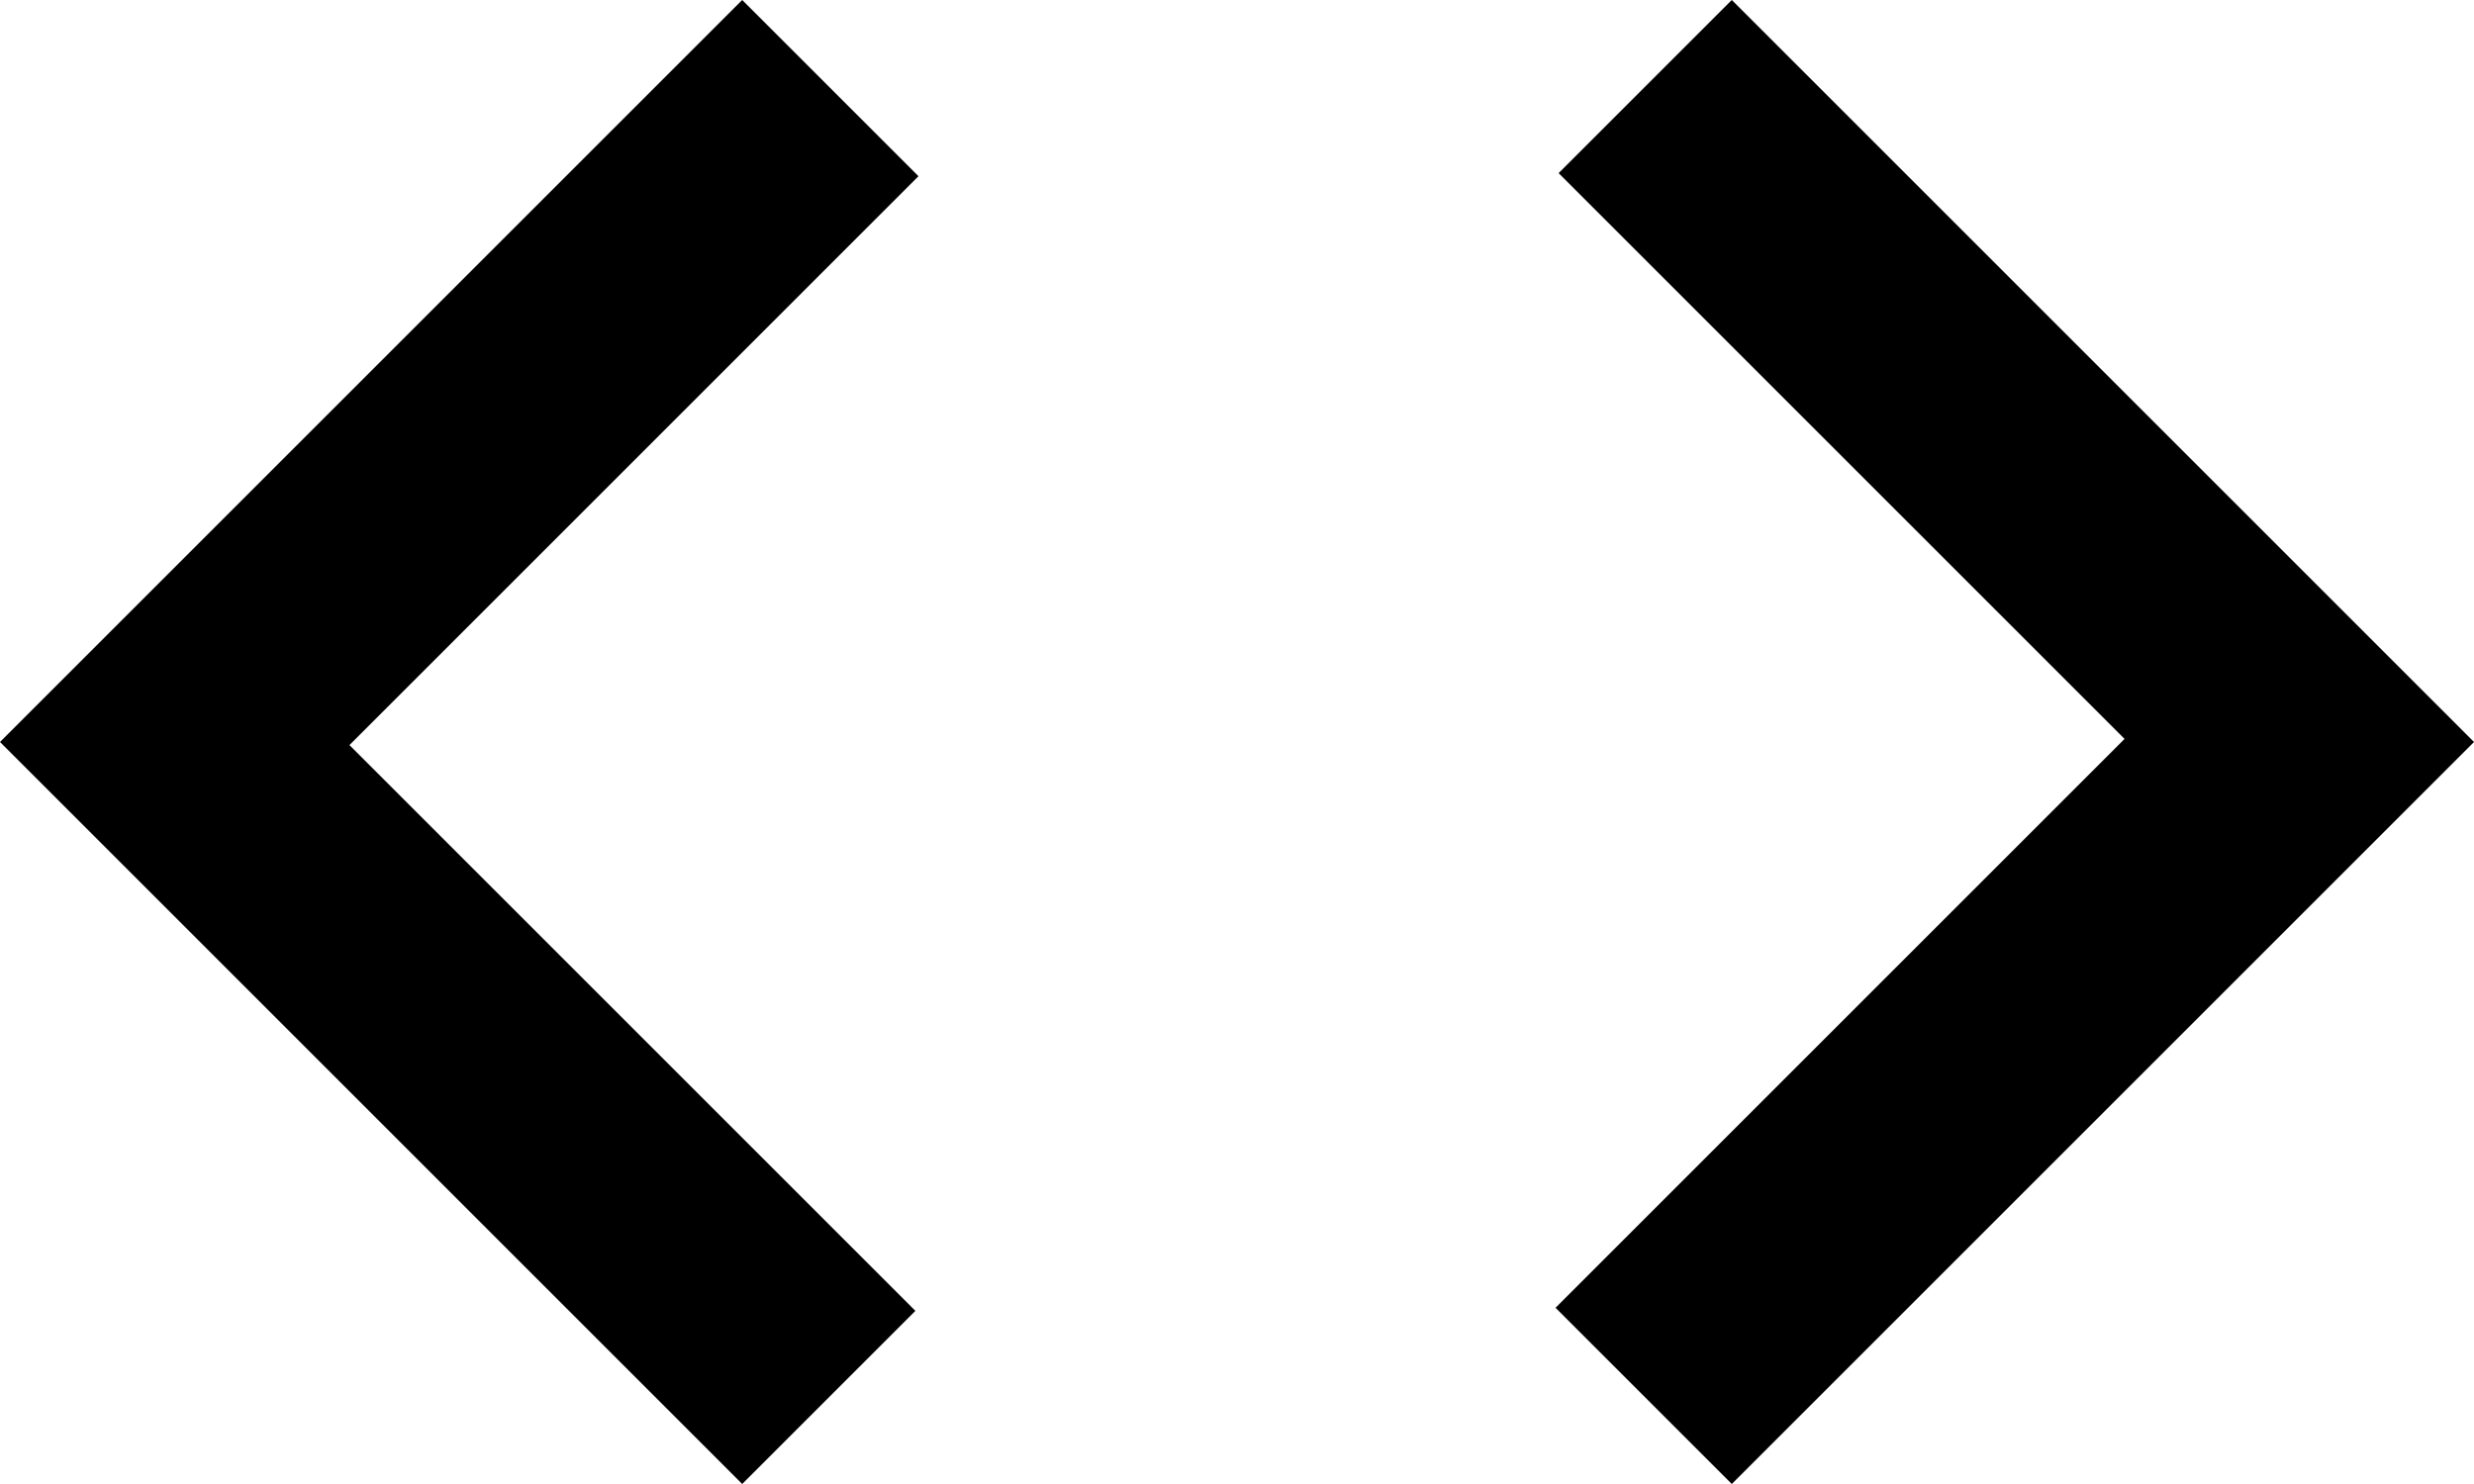 <svg viewBox="0 0 250 150" fill="none" xmlns="http://www.w3.org/2000/svg">
<path d="M75 150L0 75L75 0L92.812 17.812L35.312 75.312L92.5 132.5L75 150ZM175 150L157.188 132.188L214.688 74.688L157.5 17.5L175 0L250 75L175 150Z" fill="currentColor"/>
</svg>
